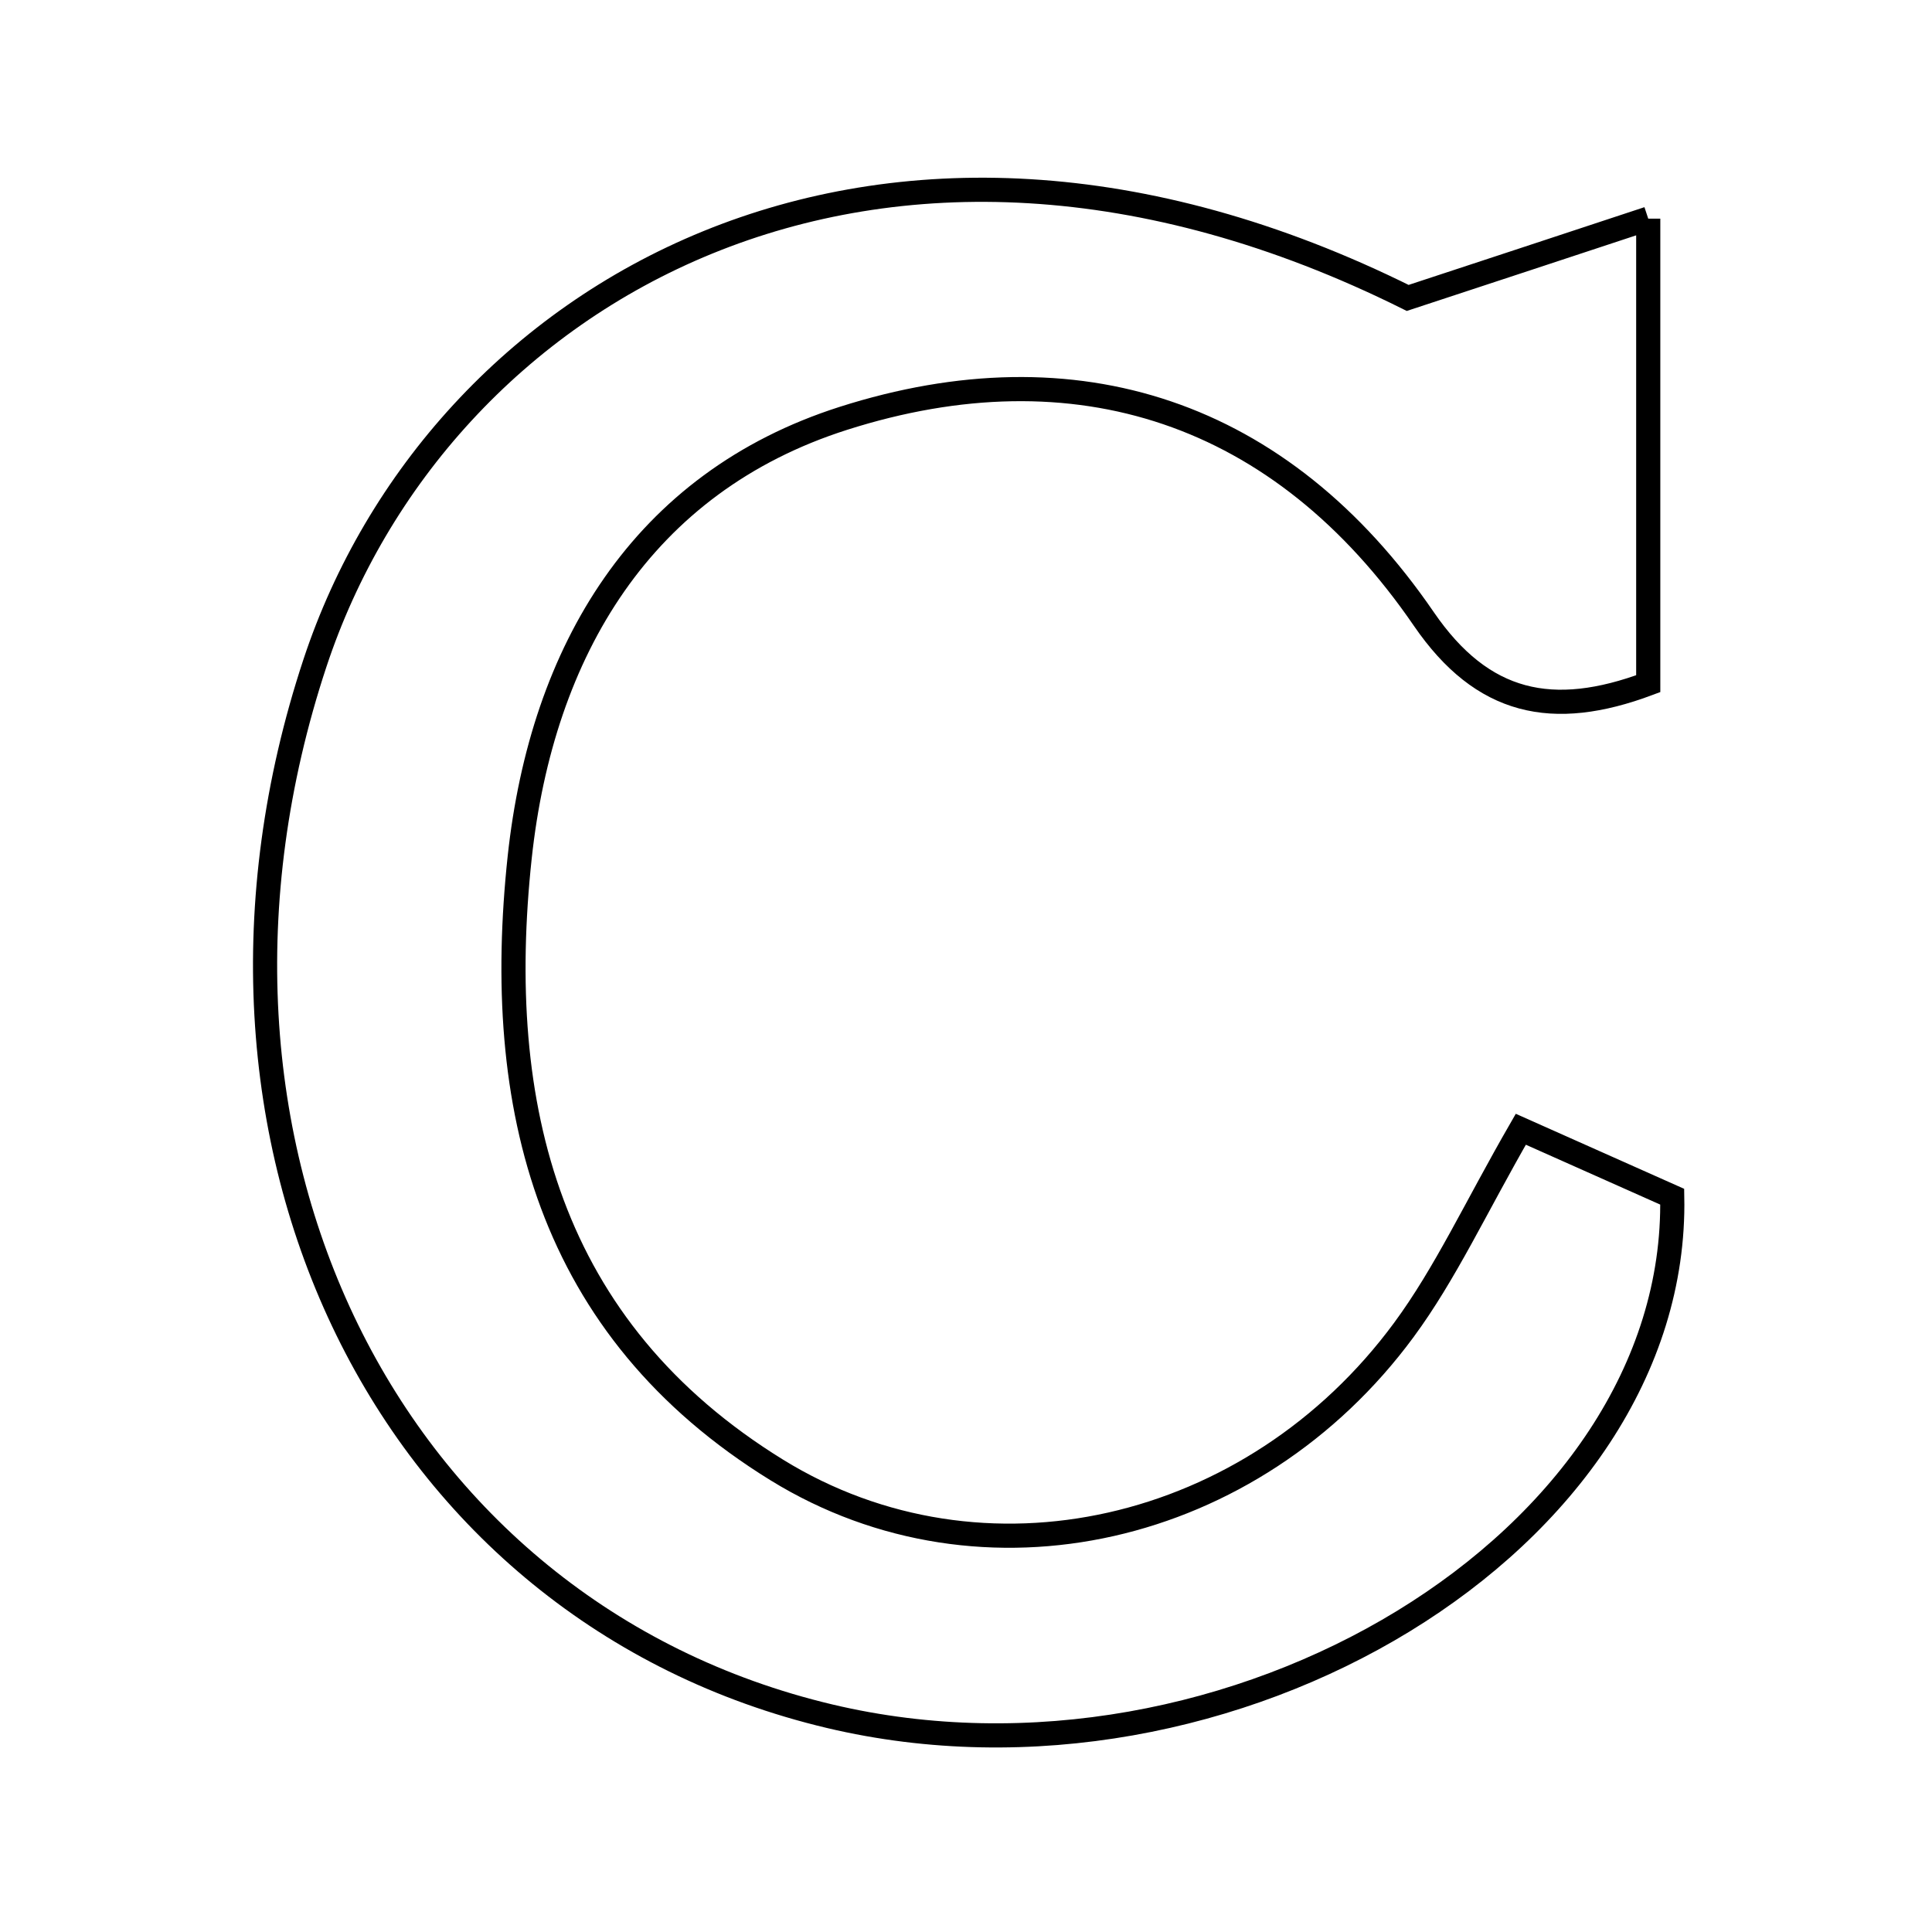 <svg xmlns="http://www.w3.org/2000/svg" viewBox="0.0 0.0 24.0 24.0" height="200px" width="200px"><path fill="none" stroke="black" stroke-width=".3" stroke-opacity="1.0"  filling="0" d="M20.475 2.716 C20.475 4.879 20.475 6.679 20.475 8.493 C19.287 8.937 18.416 8.751 17.688 7.69 C15.915 5.102 13.361 4.277 10.476 5.197 C7.976 5.995 6.733 8.085 6.456 10.648 C6.124 13.743 6.803 16.506 9.652 18.262 C12.207 19.836 15.566 19.064 17.439 16.521 C17.957 15.818 18.328 15.007 18.892 14.028 C19.53 14.313 20.194 14.608 20.773 14.866 C20.855 19.147 15.27 22.496 10.308 21.32 C4.815 20.018 1.947 14.182 3.912 8.238 C5.432 3.641 10.875 0.411 17.487 3.701 C18.566 3.346 19.38 3.078 20.475 2.716"></path></svg>